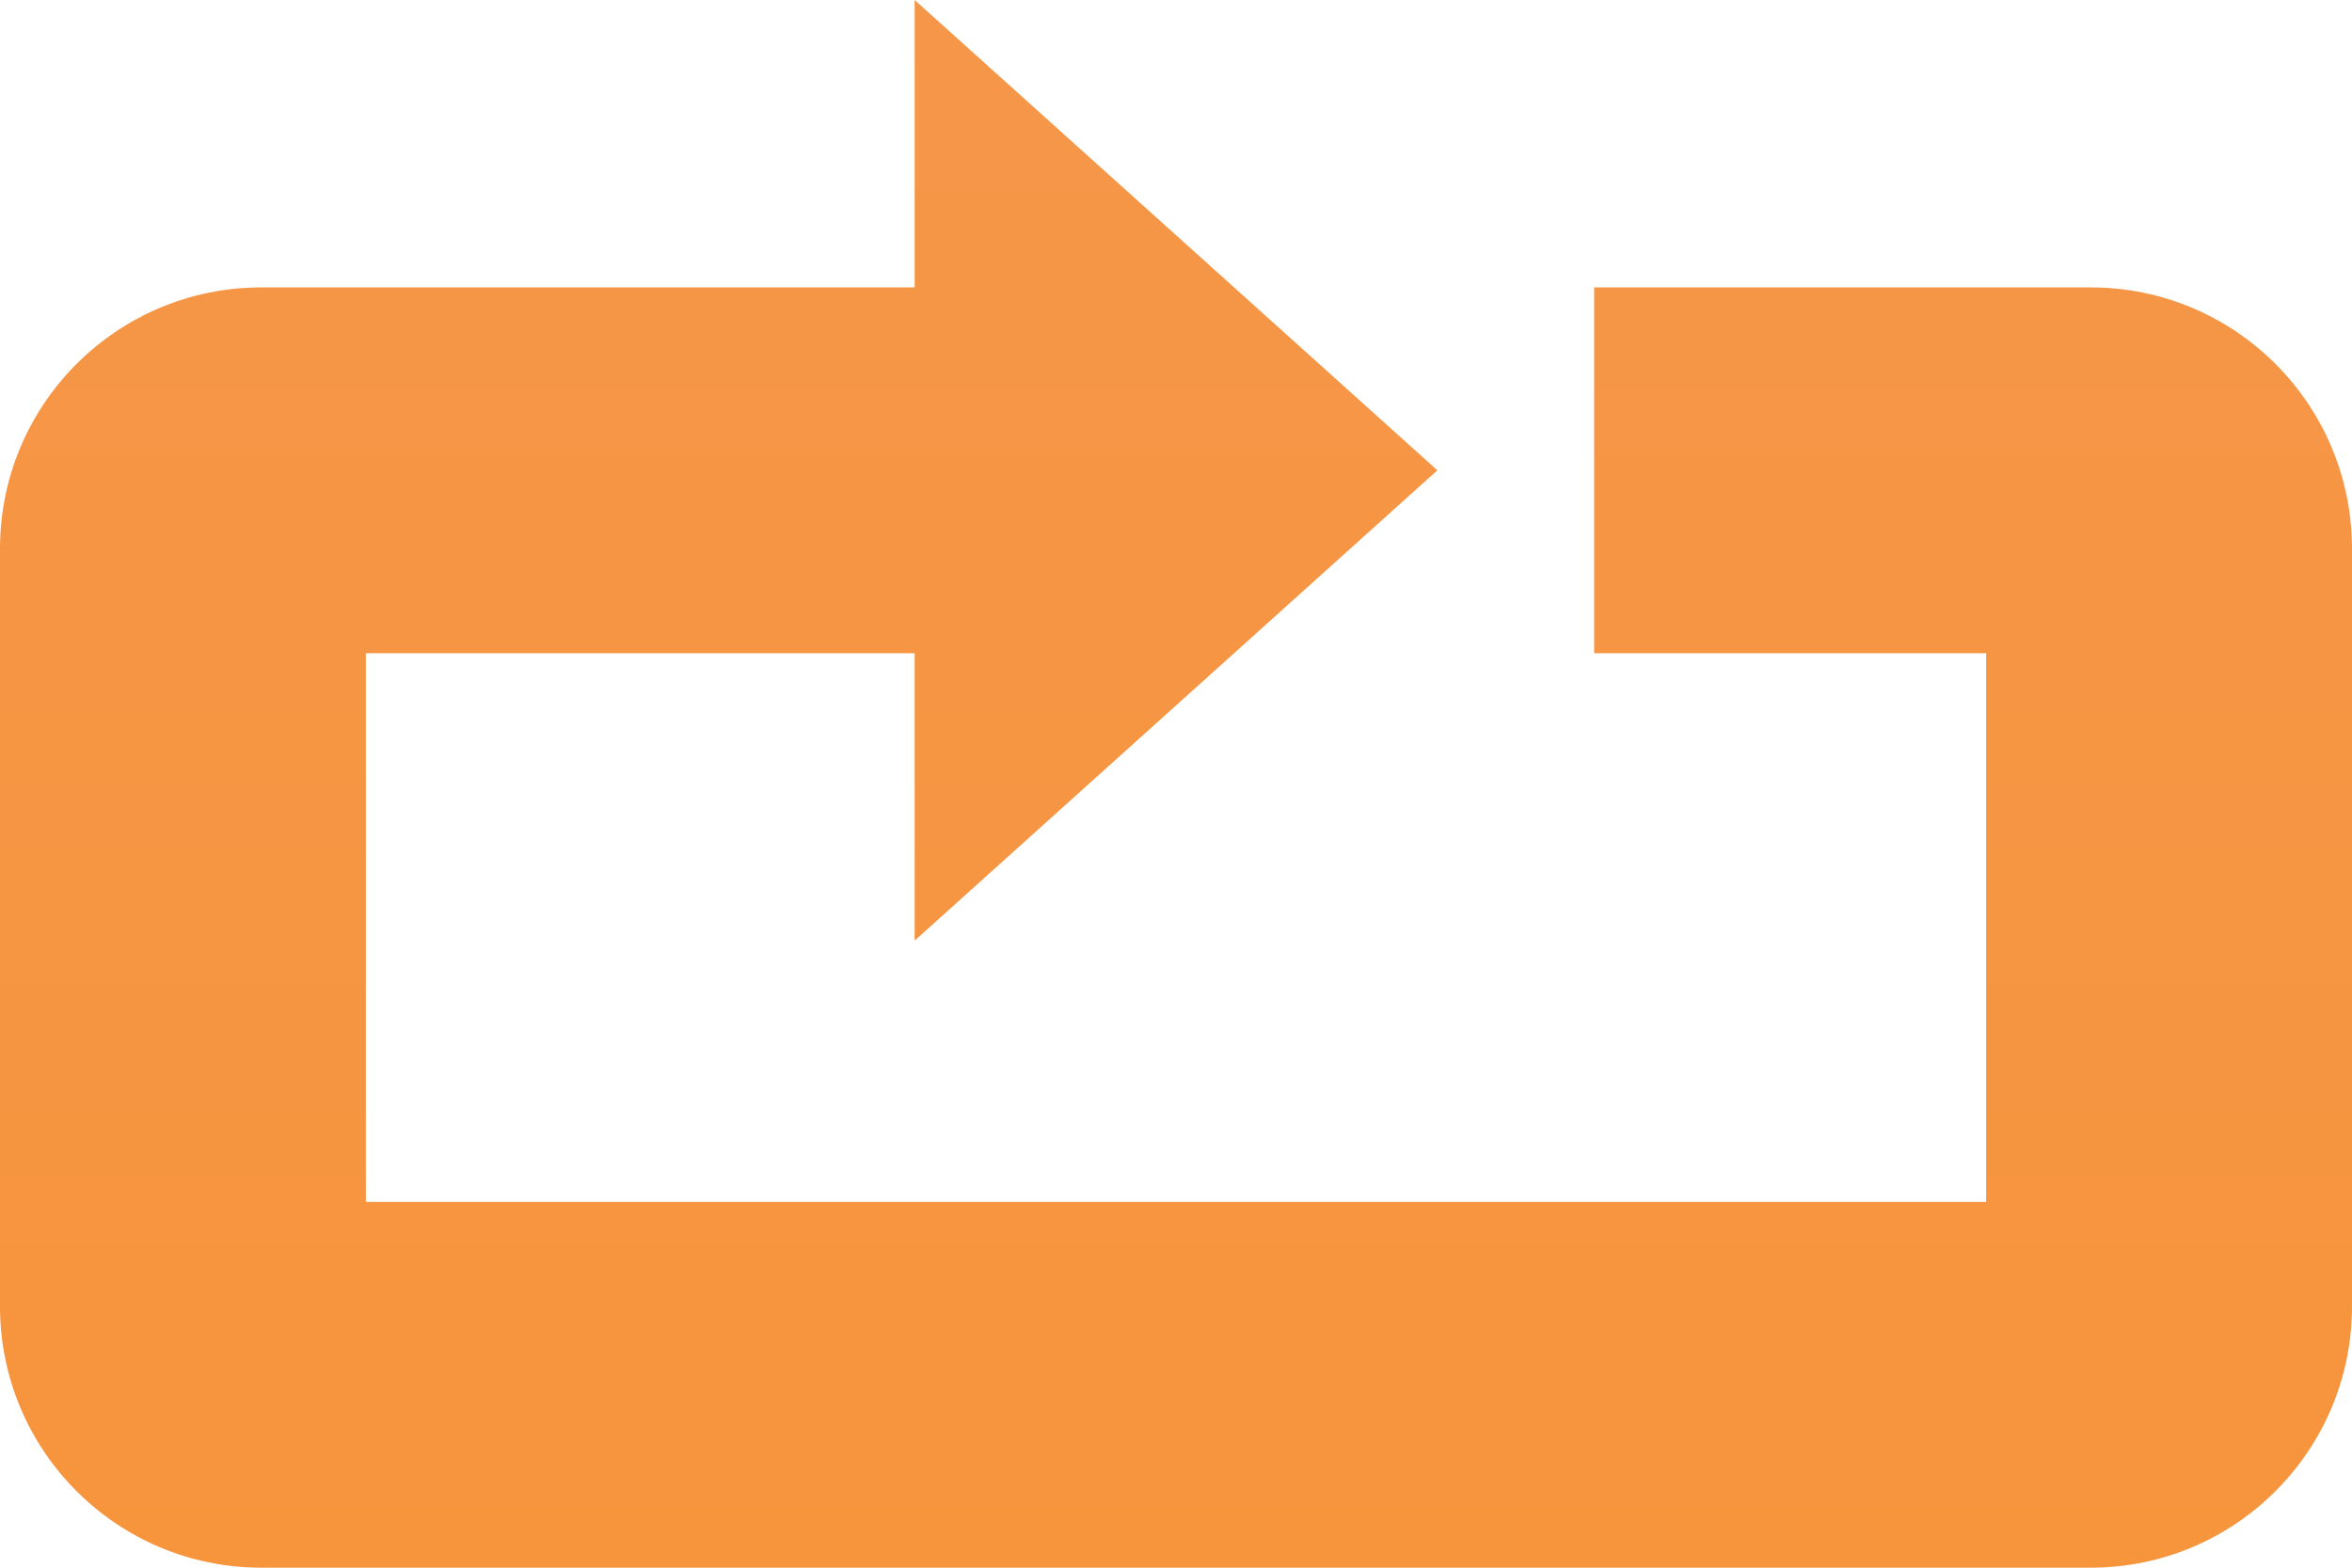 <svg 
 xmlns="http://www.w3.org/2000/svg"
 xmlns:xlink="http://www.w3.org/1999/xlink"
 width="60px" height="40px">
<defs>
<linearGradient id="PSgrad_0" x1="0%" x2="0%" y1="100%" y2="0%">
  <stop offset="0%" stop-color="rgb(247,149,61)" stop-opacity="1" />
  <stop offset="100%" stop-color="rgb(245,150,73)" stop-opacity="1" />
</linearGradient>

</defs>
<path fill-rule="evenodd"  fill="url(#PSgrad_0)"
 d="M53.333,7.333 L40.667,7.333 L40.667,16.667 L50.667,16.667 L50.667,30.667 L9.333,30.667 L9.333,16.667 L23.333,16.667 L23.333,24.000 L36.667,12.000 L23.333,-0.000 L23.333,7.333 L6.667,7.333 C2.985,7.333 -0.000,10.318 -0.000,14.000 L-0.000,33.333 C-0.000,37.015 2.985,40.000 6.667,40.000 L53.333,40.000 C57.016,40.000 60.000,37.015 60.000,33.333 L60.000,14.000 C60.000,10.318 57.016,7.333 53.333,7.333 Z"/>
</svg>